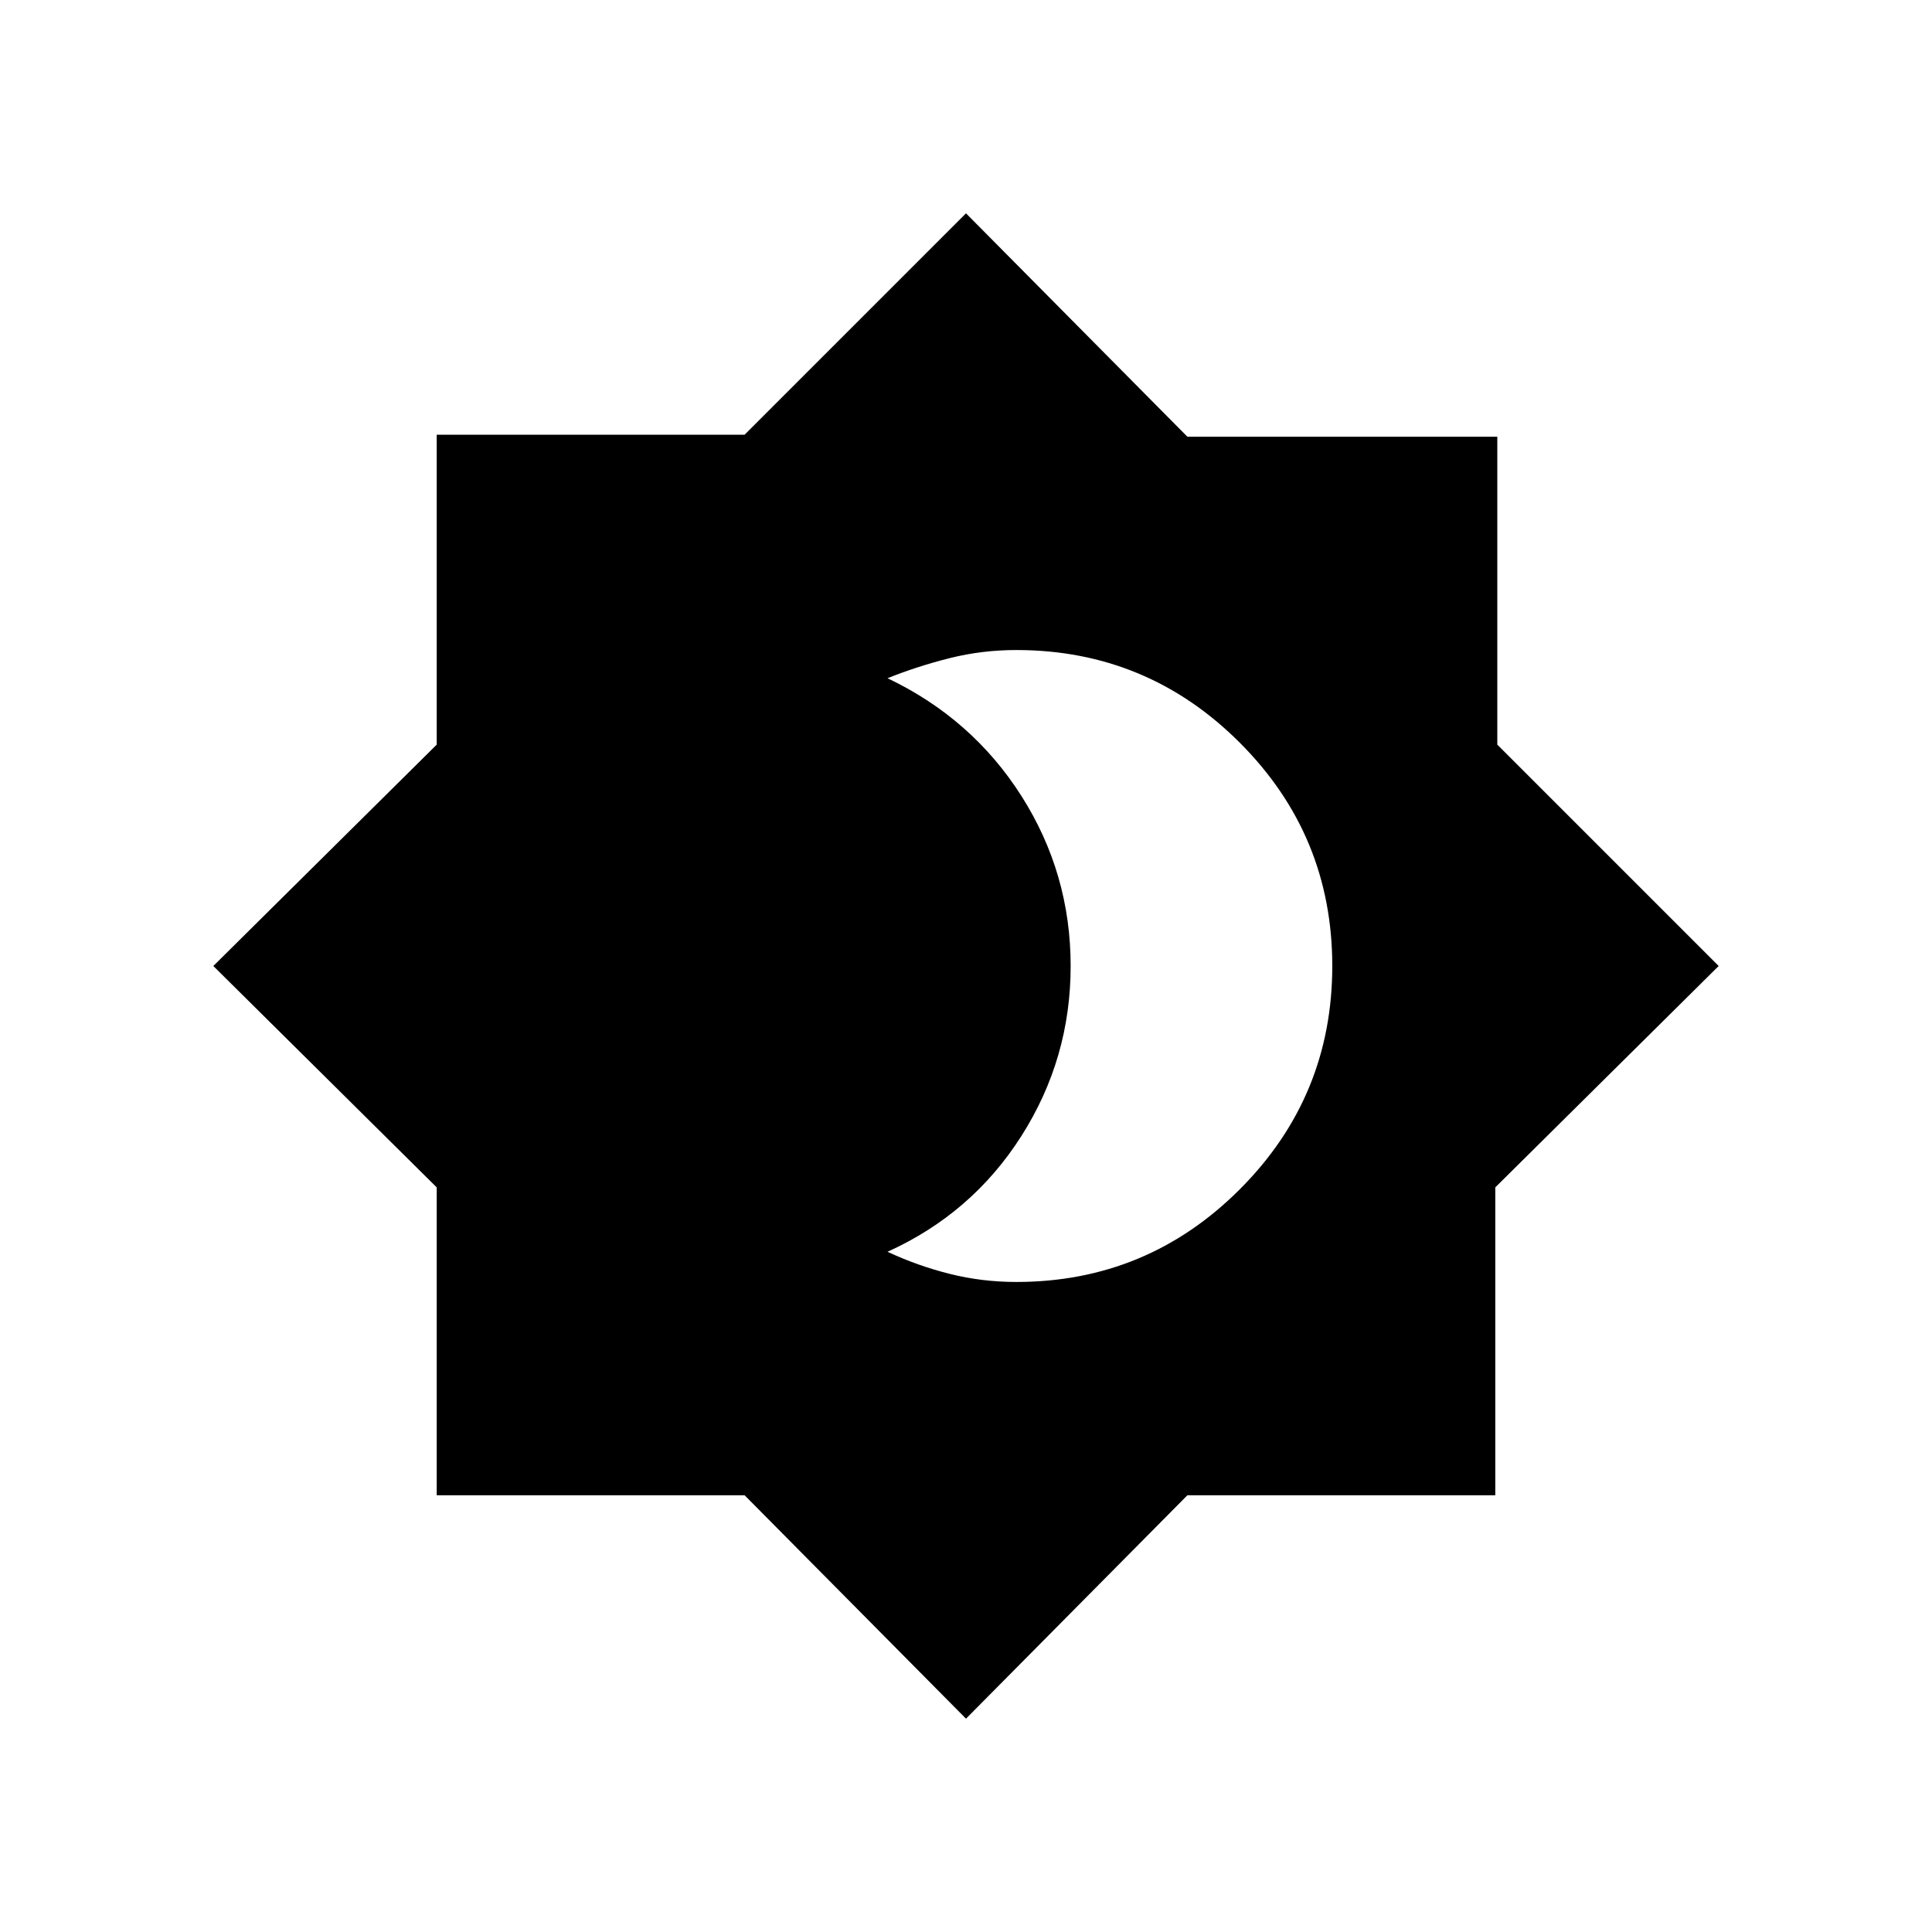 <svg xmlns="http://www.w3.org/2000/svg" height="24" width="24"><path d="M12.625 15.925Q14.25 15.925 15.4 14.775Q16.55 13.625 16.55 12Q16.55 10.375 15.4 9.225Q14.25 8.075 12.625 8.075Q12.2 8.075 11.8 8.175Q11.4 8.275 11.025 8.425Q12.075 8.925 12.688 9.887Q13.3 10.85 13.3 12Q13.3 13.15 12.688 14.112Q12.075 15.075 11.025 15.55Q11.4 15.725 11.8 15.825Q12.2 15.925 12.625 15.925ZM12 21.35 9.25 18.575H5.425V14.75L2.65 12L5.425 9.25V5.4H9.25L12 2.65L14.75 5.425H18.6V9.25L21.35 12L18.575 14.75V18.575H14.75Z"/></svg>